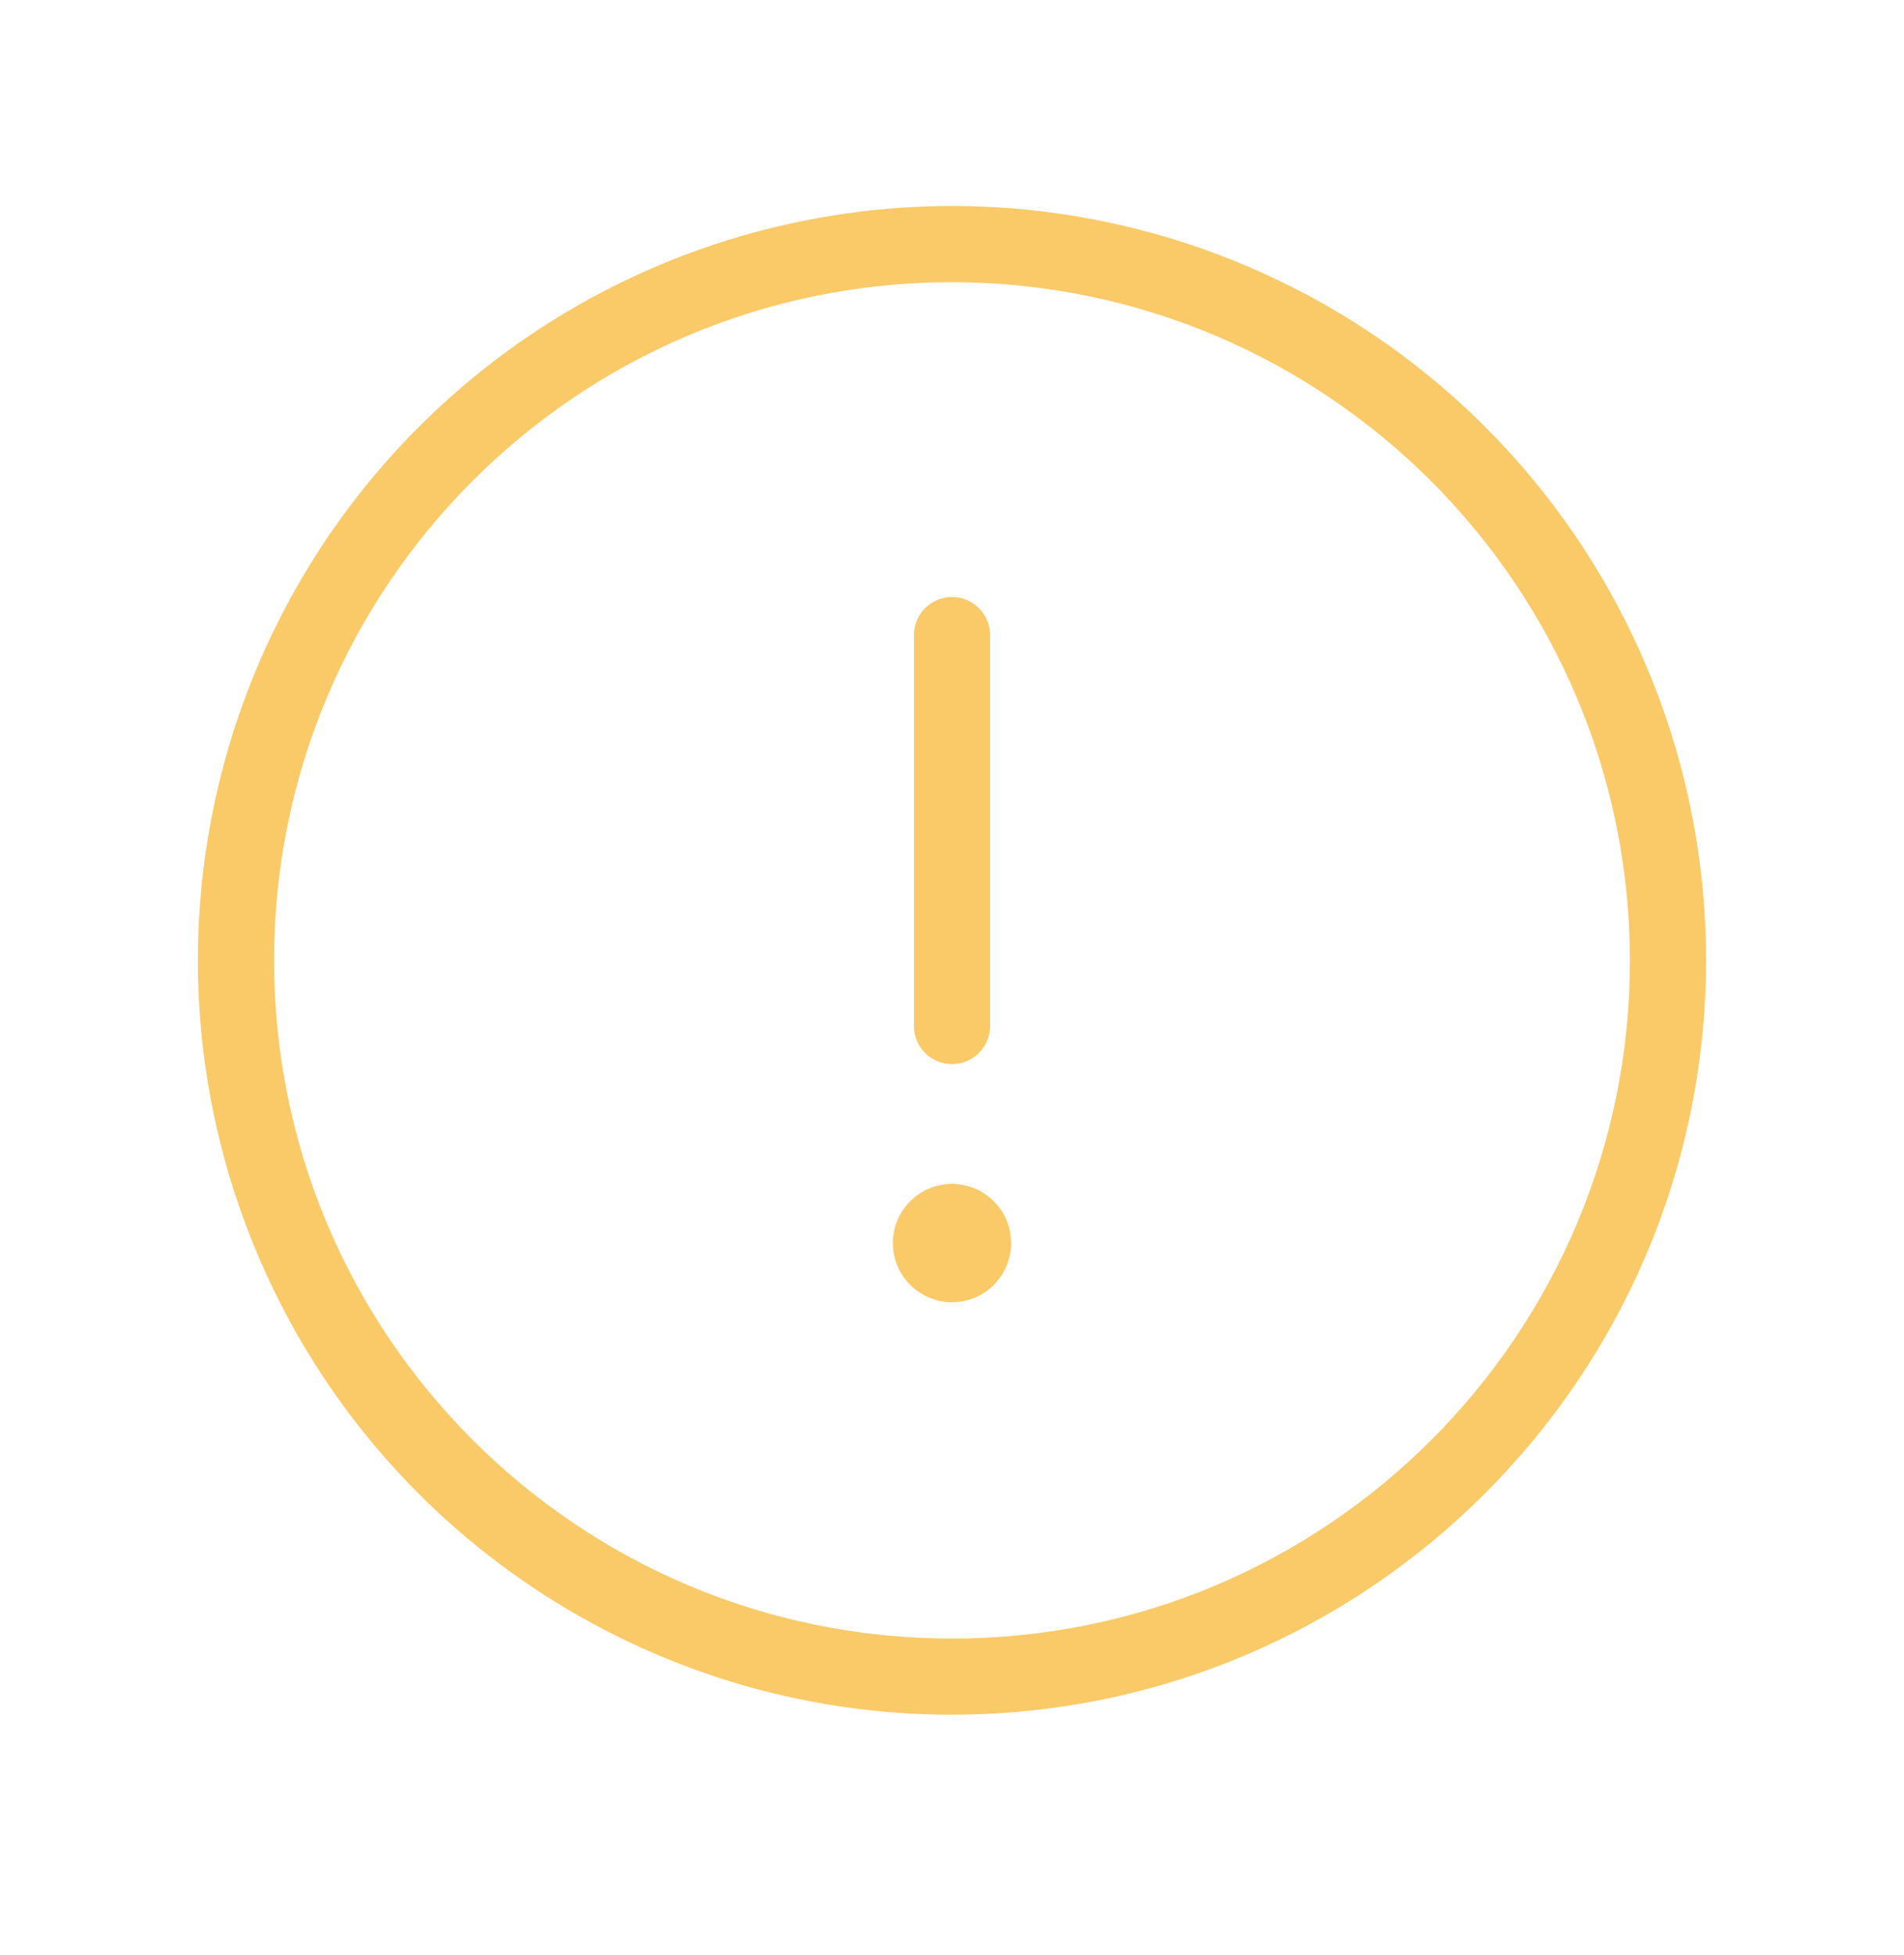 <?xml version="1.0" encoding="UTF-8"?>
<svg width="38px" height="39px" viewBox="0 0 38 39" version="1.1" xmlns="http://www.w3.org/2000/svg" xmlns:xlink="http://www.w3.org/1999/xlink">
    <!-- Generator: sketchtool 63.1 (101010) - https://sketch.com -->
    <title>8E63867A-A455-4CD8-B2A6-BAB8EC33CAD7@1.5x</title>
    <desc>Created with sketchtool.</desc>
    <defs>
        <filter x="-3.4%" y="-5.0%" width="106.7%" height="110.0%" filterUnits="objectBoundingBox" id="filter-1">
            <feOffset dx="0" dy="2" in="SourceAlpha" result="shadowOffsetOuter1"></feOffset>
            <feGaussianBlur stdDeviation="2" in="shadowOffsetOuter1" result="shadowBlurOuter1"></feGaussianBlur>
            <feColorMatrix values="0 0 0 0 0   0 0 0 0 0   0 0 0 0 0  0 0 0 0.2 0" type="matrix" in="shadowBlurOuter1" result="shadowMatrixOuter1"></feColorMatrix>
            <feMerge>
                <feMergeNode in="shadowMatrixOuter1"></feMergeNode>
                <feMergeNode in="SourceGraphic"></feMergeNode>
            </feMerge>
        </filter>
    </defs>
    <g id="Page-1" stroke="none" stroke-width="1" fill="none" fill-rule="evenodd">
        <g id="008" transform="translate(-701, -194)">
            <g id="alert" filter="url(#filter-1)" transform="translate(540, 139)">
                <g transform="translate(164, 56)">
                    <rect id="Rectangle" x="0" y="0" width="32" height="32"></rect>
                    <path d="M16,31.21 C9.908,31.21 4.417,27.538 2.091,21.908 C-0.236,16.278 1.061,9.801 5.376,5.5 C9.69,1.2 16.172,-0.075 21.794,2.27 C27.416,4.615 31.07,10.118 31.05,16.21 C31.012,24.498 24.288,31.199 16,31.21 Z M16,2.63 C8.528,2.63 2.47,8.688 2.47,16.16 C2.47,23.632 8.528,29.69 16,29.69 C23.472,29.69 29.53,23.632 29.53,16.16 C29.519,8.692 23.468,2.641 16,2.63 Z" id="Shape" fill="#FACA69" fill-rule="nonzero"></path>
                    <path d="M16,18.23 C15.58,18.23 15.24,17.89 15.24,17.47 L15.24,9.67 C15.24,9.25 15.58,8.91 16,8.91 C16.42,8.91 16.76,9.25 16.76,9.67 L16.76,17.47 C16.76,17.672 16.68,17.865 16.537,18.007 C16.395,18.15 16.202,18.23 16,18.23 L16,18.23 Z" id="Path" fill="#FACA69" fill-rule="nonzero"></path>
                    <circle id="Oval" fill="#FACA69" fill-rule="nonzero" cx="16" cy="21.8" r="1.18"></circle>
                </g>
            </g>
        </g>
    </g>
</svg>